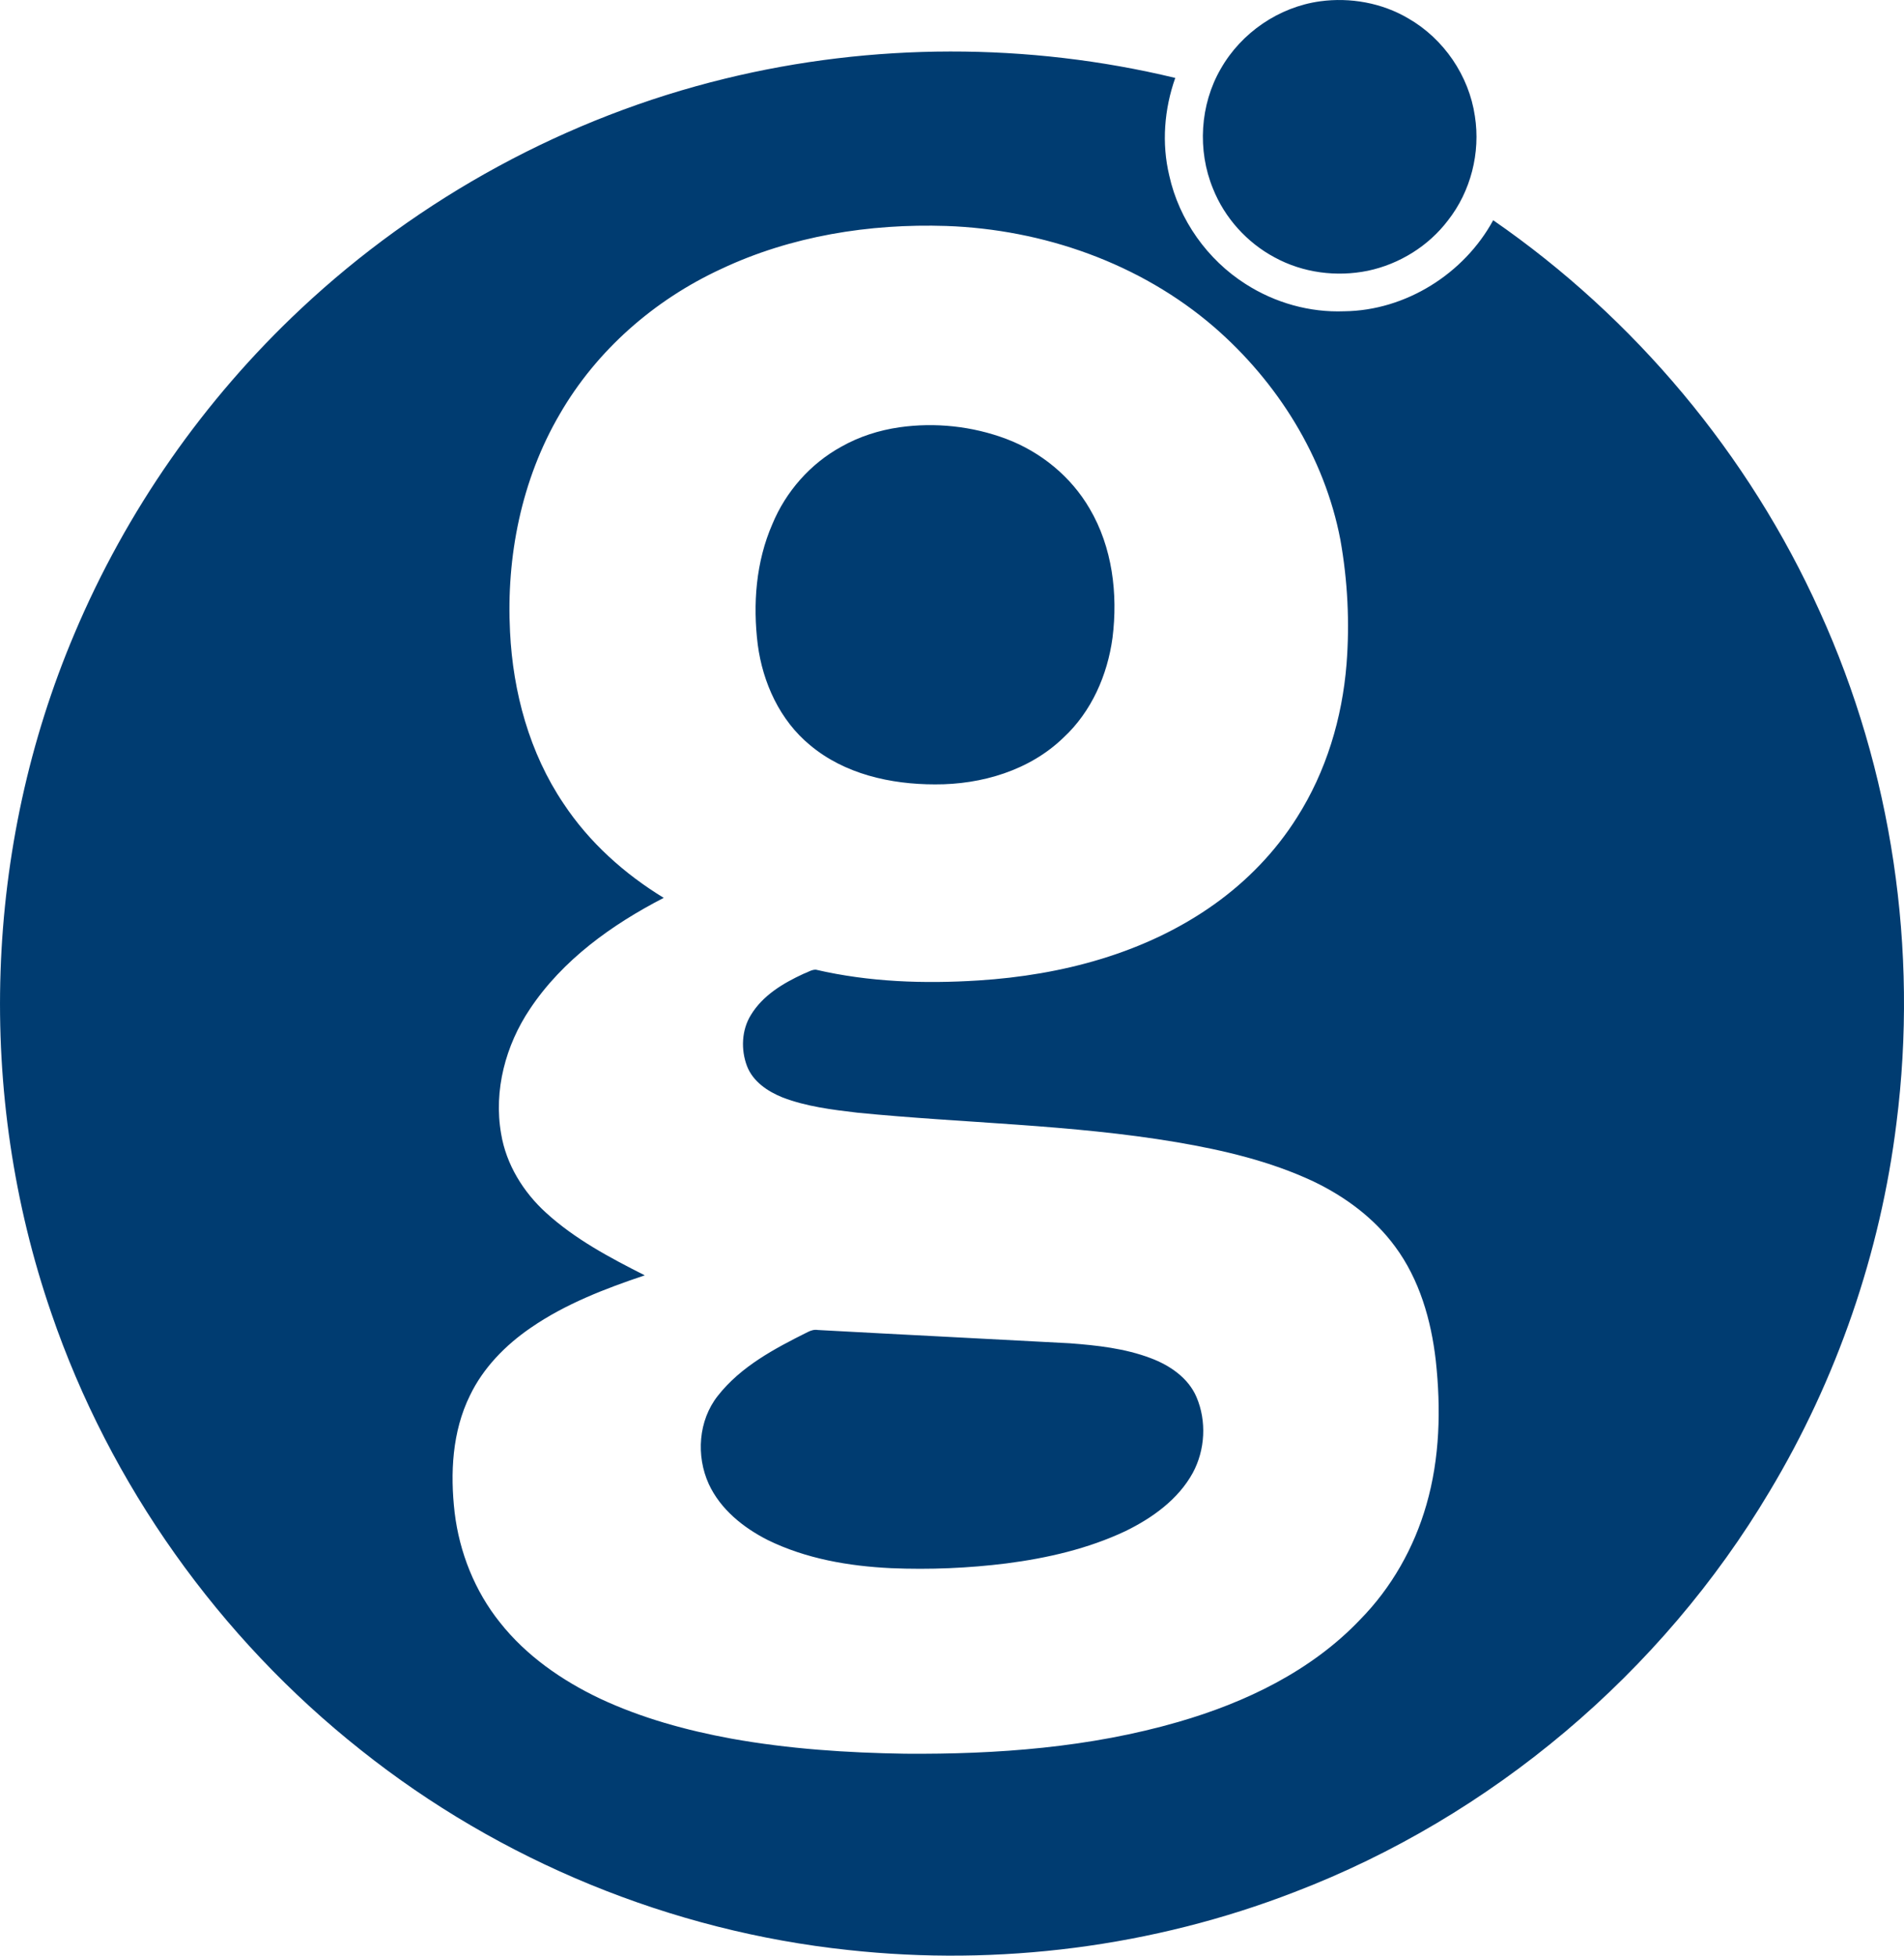 <svg xmlns="http://www.w3.org/2000/svg" xmlns:xlink="http://www.w3.org/1999/xlink" width="31.836" height="32.696" viewBox="0 0 31.836 32.696" fill="none">
<path d="M22.072 0.022C22.576 -0.047 23.108 0.048 23.548 0.308C24.141 0.649 24.562 1.265 24.661 1.942C24.757 2.554 24.592 3.2 24.21 3.686C23.885 4.114 23.399 4.416 22.871 4.527C22.347 4.634 21.785 4.562 21.31 4.302C20.852 4.057 20.477 3.644 20.282 3.154C20.018 2.515 20.064 1.75 20.412 1.15C20.756 0.546 21.383 0.117 22.072 0.022ZM12.127 1.314C14.586 0.714 17.191 0.71 19.651 1.303C19.467 1.823 19.421 2.397 19.551 2.936C19.715 3.678 20.19 4.344 20.828 4.749C21.318 5.063 21.899 5.227 22.477 5.204C23.502 5.193 24.481 4.577 24.967 3.682C27.331 5.315 29.243 7.599 30.425 10.219C31.638 12.881 32.078 15.88 31.71 18.775C31.442 20.948 30.712 23.063 29.587 24.937C27.782 27.97 24.94 30.372 21.643 31.634C19.283 32.548 16.701 32.877 14.185 32.602C11.224 32.288 8.363 31.114 6.034 29.259C3.662 27.381 1.838 24.818 0.859 21.957C-0.407 18.289 -0.269 14.162 1.245 10.594C2.11 8.543 3.41 6.681 5.032 5.162C7.017 3.3 9.484 1.957 12.127 1.314L12.127 1.314ZM12.058 4.497C10.941 5.013 9.974 5.858 9.358 6.926C8.719 8.019 8.463 9.305 8.528 10.563C8.577 11.573 8.853 12.59 9.423 13.435C9.851 14.082 10.44 14.61 11.098 15.011C10.23 15.459 9.407 16.048 8.86 16.87C8.455 17.474 8.252 18.228 8.379 18.955C8.463 19.467 8.75 19.93 9.128 20.274C9.614 20.718 10.199 21.028 10.781 21.322C10.119 21.544 9.453 21.8 8.876 22.198C8.451 22.489 8.08 22.868 7.858 23.33C7.56 23.935 7.526 24.631 7.602 25.289C7.682 25.954 7.939 26.601 8.359 27.125C8.799 27.683 9.396 28.096 10.031 28.398C10.727 28.724 11.477 28.93 12.23 29.068C13.186 29.24 14.162 29.305 15.133 29.32C16.671 29.332 18.224 29.217 19.704 28.788C20.828 28.463 21.926 27.936 22.741 27.079C23.265 26.547 23.644 25.878 23.85 25.159C24.076 24.378 24.095 23.552 24.007 22.745C23.93 22.072 23.735 21.391 23.326 20.84C22.978 20.366 22.492 20.007 21.965 19.754C21.242 19.414 20.457 19.23 19.673 19.096C17.91 18.798 16.112 18.779 14.338 18.603C13.913 18.553 13.481 18.5 13.083 18.347C12.835 18.247 12.59 18.083 12.49 17.823C12.387 17.551 12.399 17.222 12.555 16.97C12.754 16.641 13.095 16.438 13.435 16.281C13.504 16.258 13.569 16.209 13.642 16.212C14.533 16.419 15.455 16.45 16.361 16.392C17.75 16.304 19.157 15.937 20.305 15.118C20.852 14.728 21.326 14.239 21.685 13.669C22.175 12.9 22.443 12.005 22.515 11.102C22.569 10.41 22.534 9.71 22.412 9.025C22.148 7.641 21.36 6.386 20.301 5.468C19.065 4.401 17.444 3.835 15.822 3.778C14.537 3.736 13.225 3.946 12.058 4.497L12.058 4.497ZM15.038 7.144C15.634 7.059 16.258 7.124 16.828 7.339C17.405 7.557 17.91 7.97 18.22 8.505C18.599 9.148 18.694 9.928 18.602 10.662C18.518 11.286 18.25 11.898 17.784 12.33C17.218 12.881 16.411 13.118 15.634 13.114C14.892 13.114 14.12 12.942 13.542 12.456C13.041 12.043 12.754 11.416 12.67 10.777C12.586 10.1 12.639 9.393 12.915 8.761C13.14 8.218 13.55 7.752 14.066 7.469C14.364 7.3 14.697 7.193 15.038 7.144L15.038 7.144ZM13.504 22.271C13.557 22.244 13.615 22.225 13.676 22.236C15.08 22.313 16.483 22.382 17.887 22.458C18.346 22.493 18.809 22.543 19.241 22.707C19.559 22.826 19.869 23.036 20.006 23.357C20.178 23.759 20.151 24.241 19.945 24.623C19.7 25.071 19.264 25.381 18.817 25.599C18.193 25.893 17.512 26.05 16.831 26.138C16.193 26.218 15.546 26.245 14.9 26.218C14.192 26.184 13.477 26.061 12.838 25.748C12.429 25.541 12.047 25.235 11.851 24.811C11.637 24.34 11.676 23.751 12.001 23.338C12.387 22.845 12.953 22.546 13.504 22.271L13.504 22.271Z" fill-rule="evenodd"  fill="#003C71" >
</path>
</svg>
